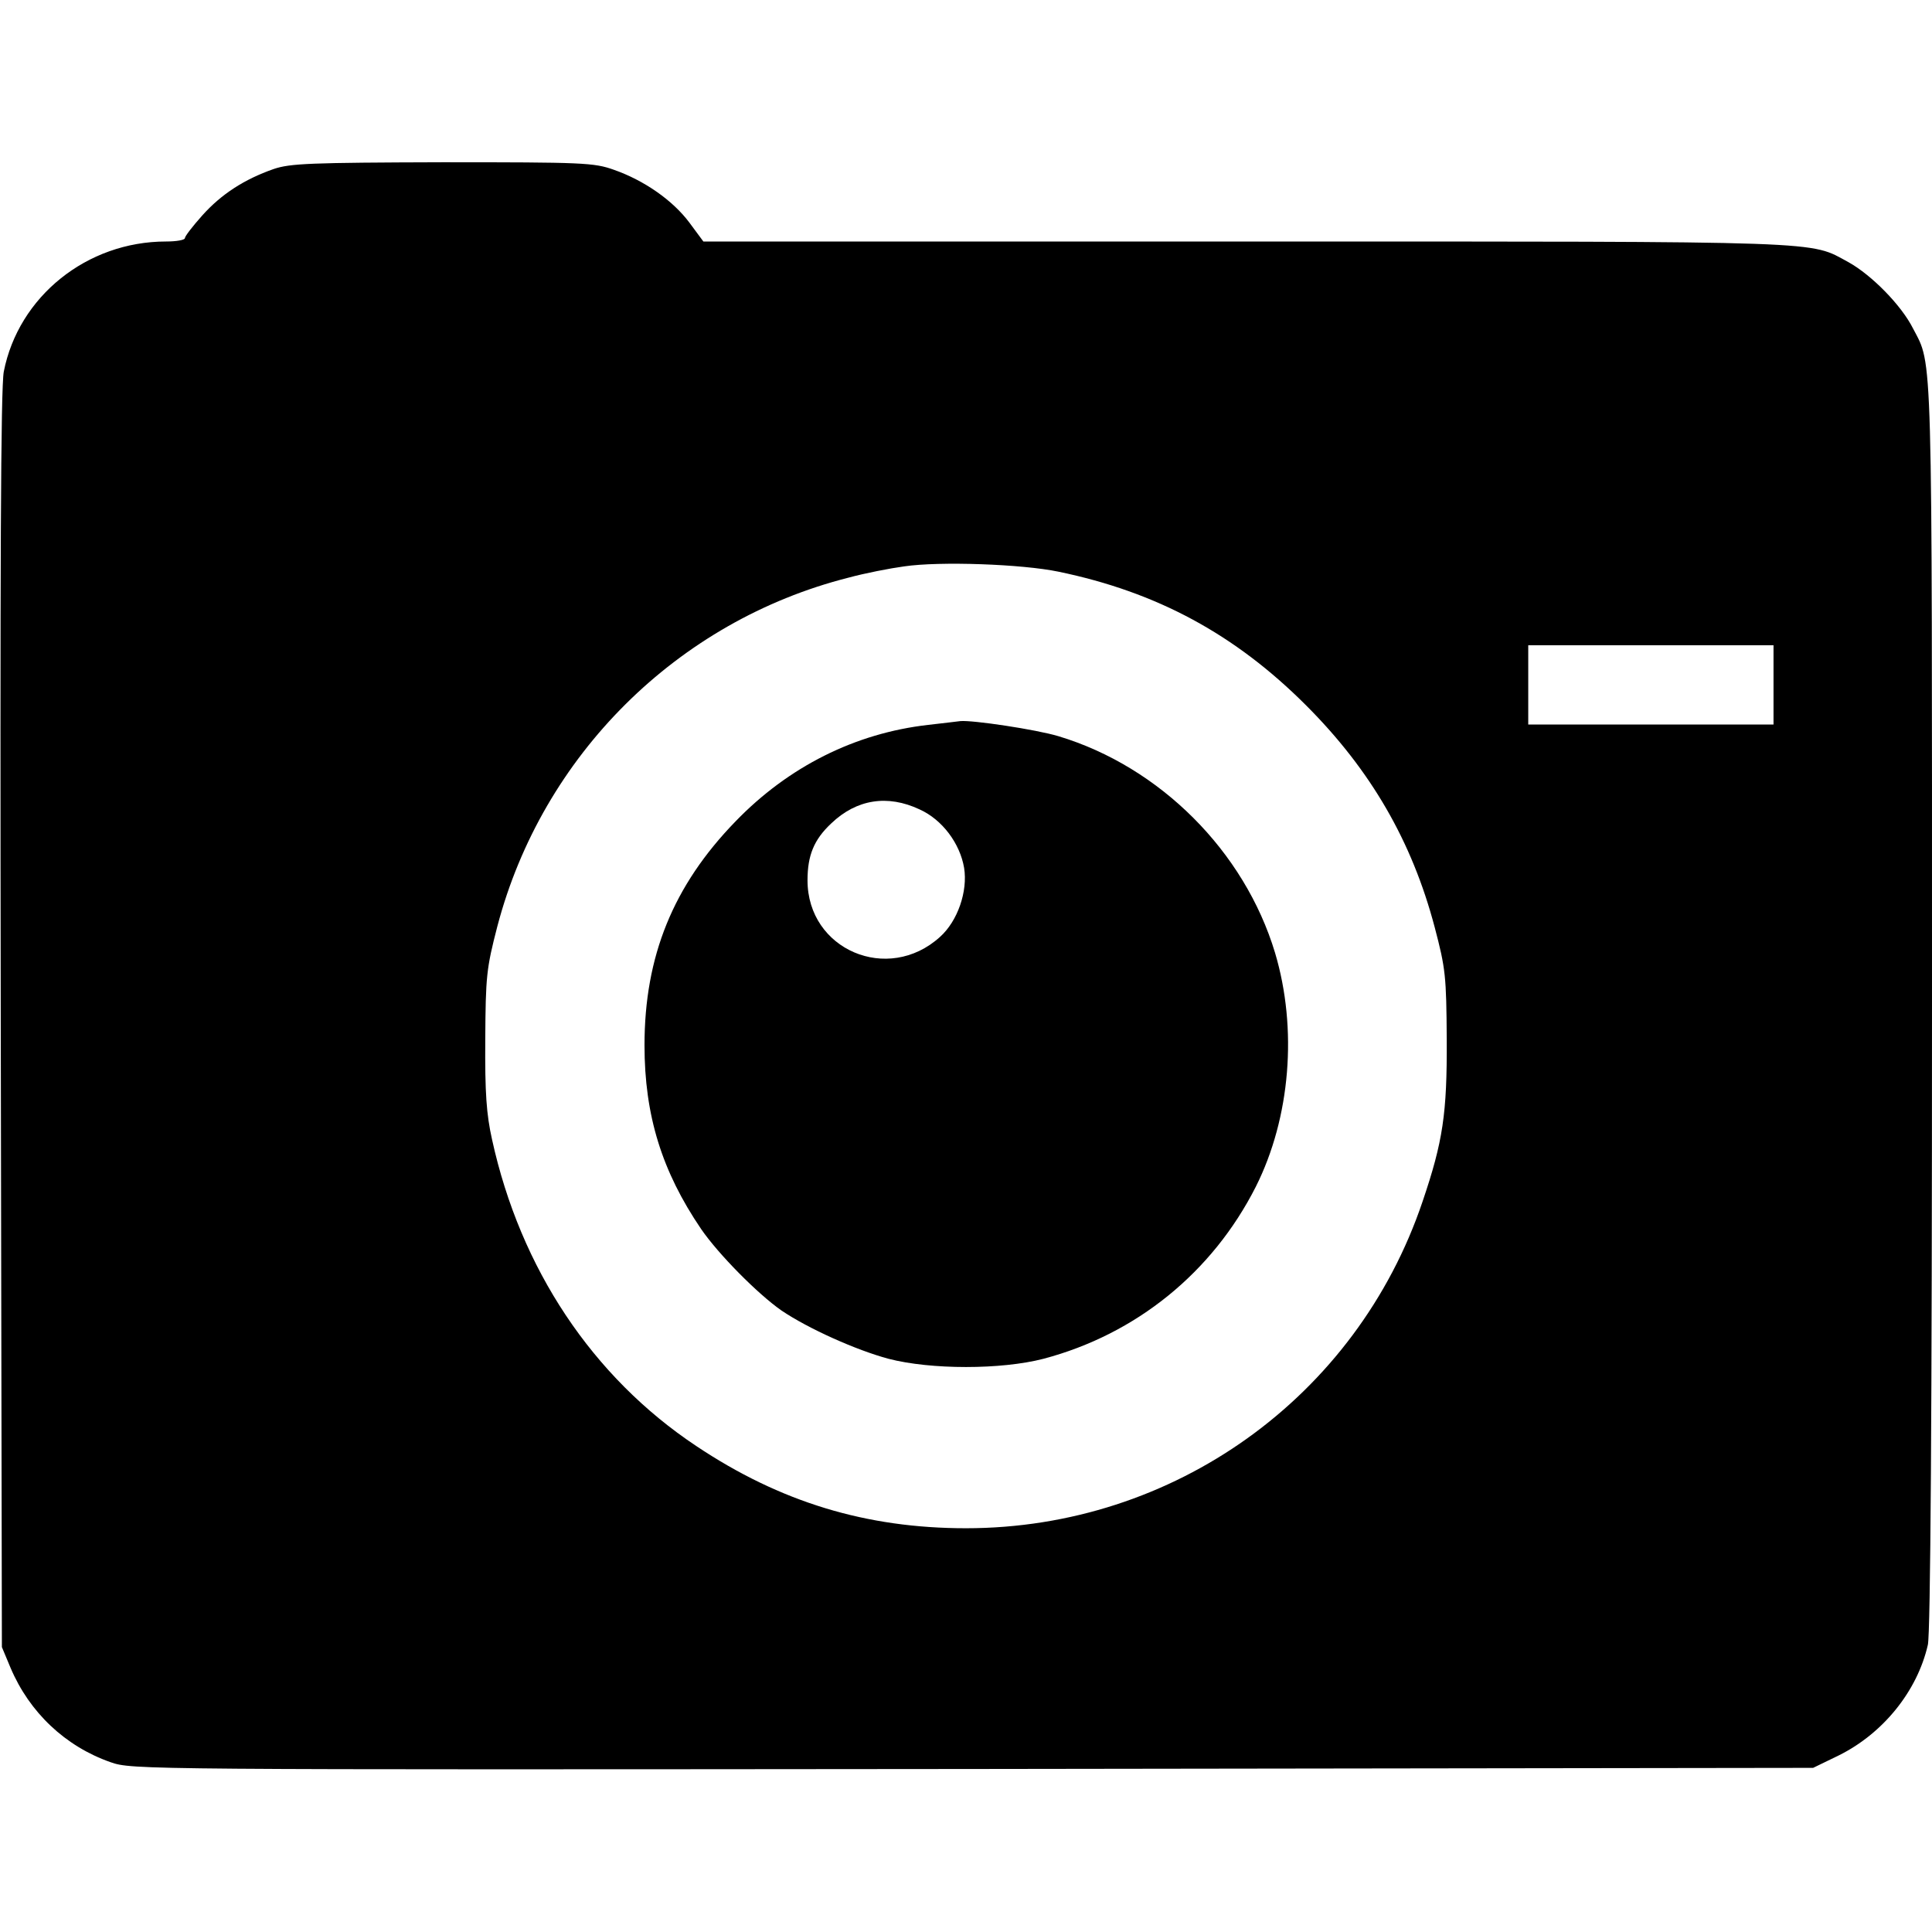 <?xml version="1.0" standalone="no"?>
<!DOCTYPE svg PUBLIC "-//W3C//DTD SVG 20010904//EN"
 "http://www.w3.org/TR/2001/REC-SVG-20010904/DTD/svg10.dtd">
<svg version="1.0" xmlns="http://www.w3.org/2000/svg"
 width="512pt" height="512pt" viewBox="0 0 512 512"
 preserveAspectRatio="xMidYMid meet">
<g transform="translate(0,512) scale(0.1,-0.1)"
fill="#000000" stroke="none">
<path d="M725 4672 c-77 -27 -138 -66 -189 -123 -25 -28 -46 -55 -46 -60 0 -5
-22 -9 -50 -9 -210 0 -391 -146 -430 -345 -8 -44 -10 -508 -8 -1720 l3 -1660
23 -55 c50 -118 145 -208 265 -250 57 -20 72 -20 2285 -18 l2227 3 68 33 c117
58 208 170 236 293 7 29 11 618 11 1694 0 1767 2 1694 -50 1794 -31 62 -110
142 -171 176 -106 57 -32 55 -1594 55 l-1441 0 -37 50 c-44 59 -120 112 -200
140 -53 19 -82 20 -454 20 -351 -1 -404 -3 -448 -18z m2080 -1067 c261 -54
468 -166 656 -354 172 -172 281 -361 341 -588 29 -110 31 -130 32 -298 1 -196
-10 -270 -64 -429 -175 -519 -660 -866 -1210 -866 -264 0 -492 69 -715 218
-275 183 -466 470 -541 812 -15 67 -19 124 -18 265 1 168 3 188 32 300 119
453 477 809 930 924 44 12 111 25 148 30 95 14 313 6 409 -14z m1895 -300 l0
-105 -325 0 -325 0 0 105 0 105 325 0 325 0 0 -105z"/>
<path d="M2460 3199 c-194 -22 -371 -111 -511 -256 -165 -170 -241 -357 -241
-593 0 -186 46 -334 150 -487 46 -67 150 -172 213 -216 71 -48 198 -105 284
-128 112 -29 298 -29 410 0 246 65 448 229 563 456 92 183 111 419 51 620 -81
269 -305 493 -574 574 -60 18 -228 43 -260 40 -5 -1 -44 -5 -85 -10z m-23
-224 c60 -27 107 -90 118 -155 10 -62 -17 -141 -64 -183 -138 -125 -351 -34
-351 150 0 66 17 108 63 151 67 64 149 77 234 37z"/>
</g>
</svg>
